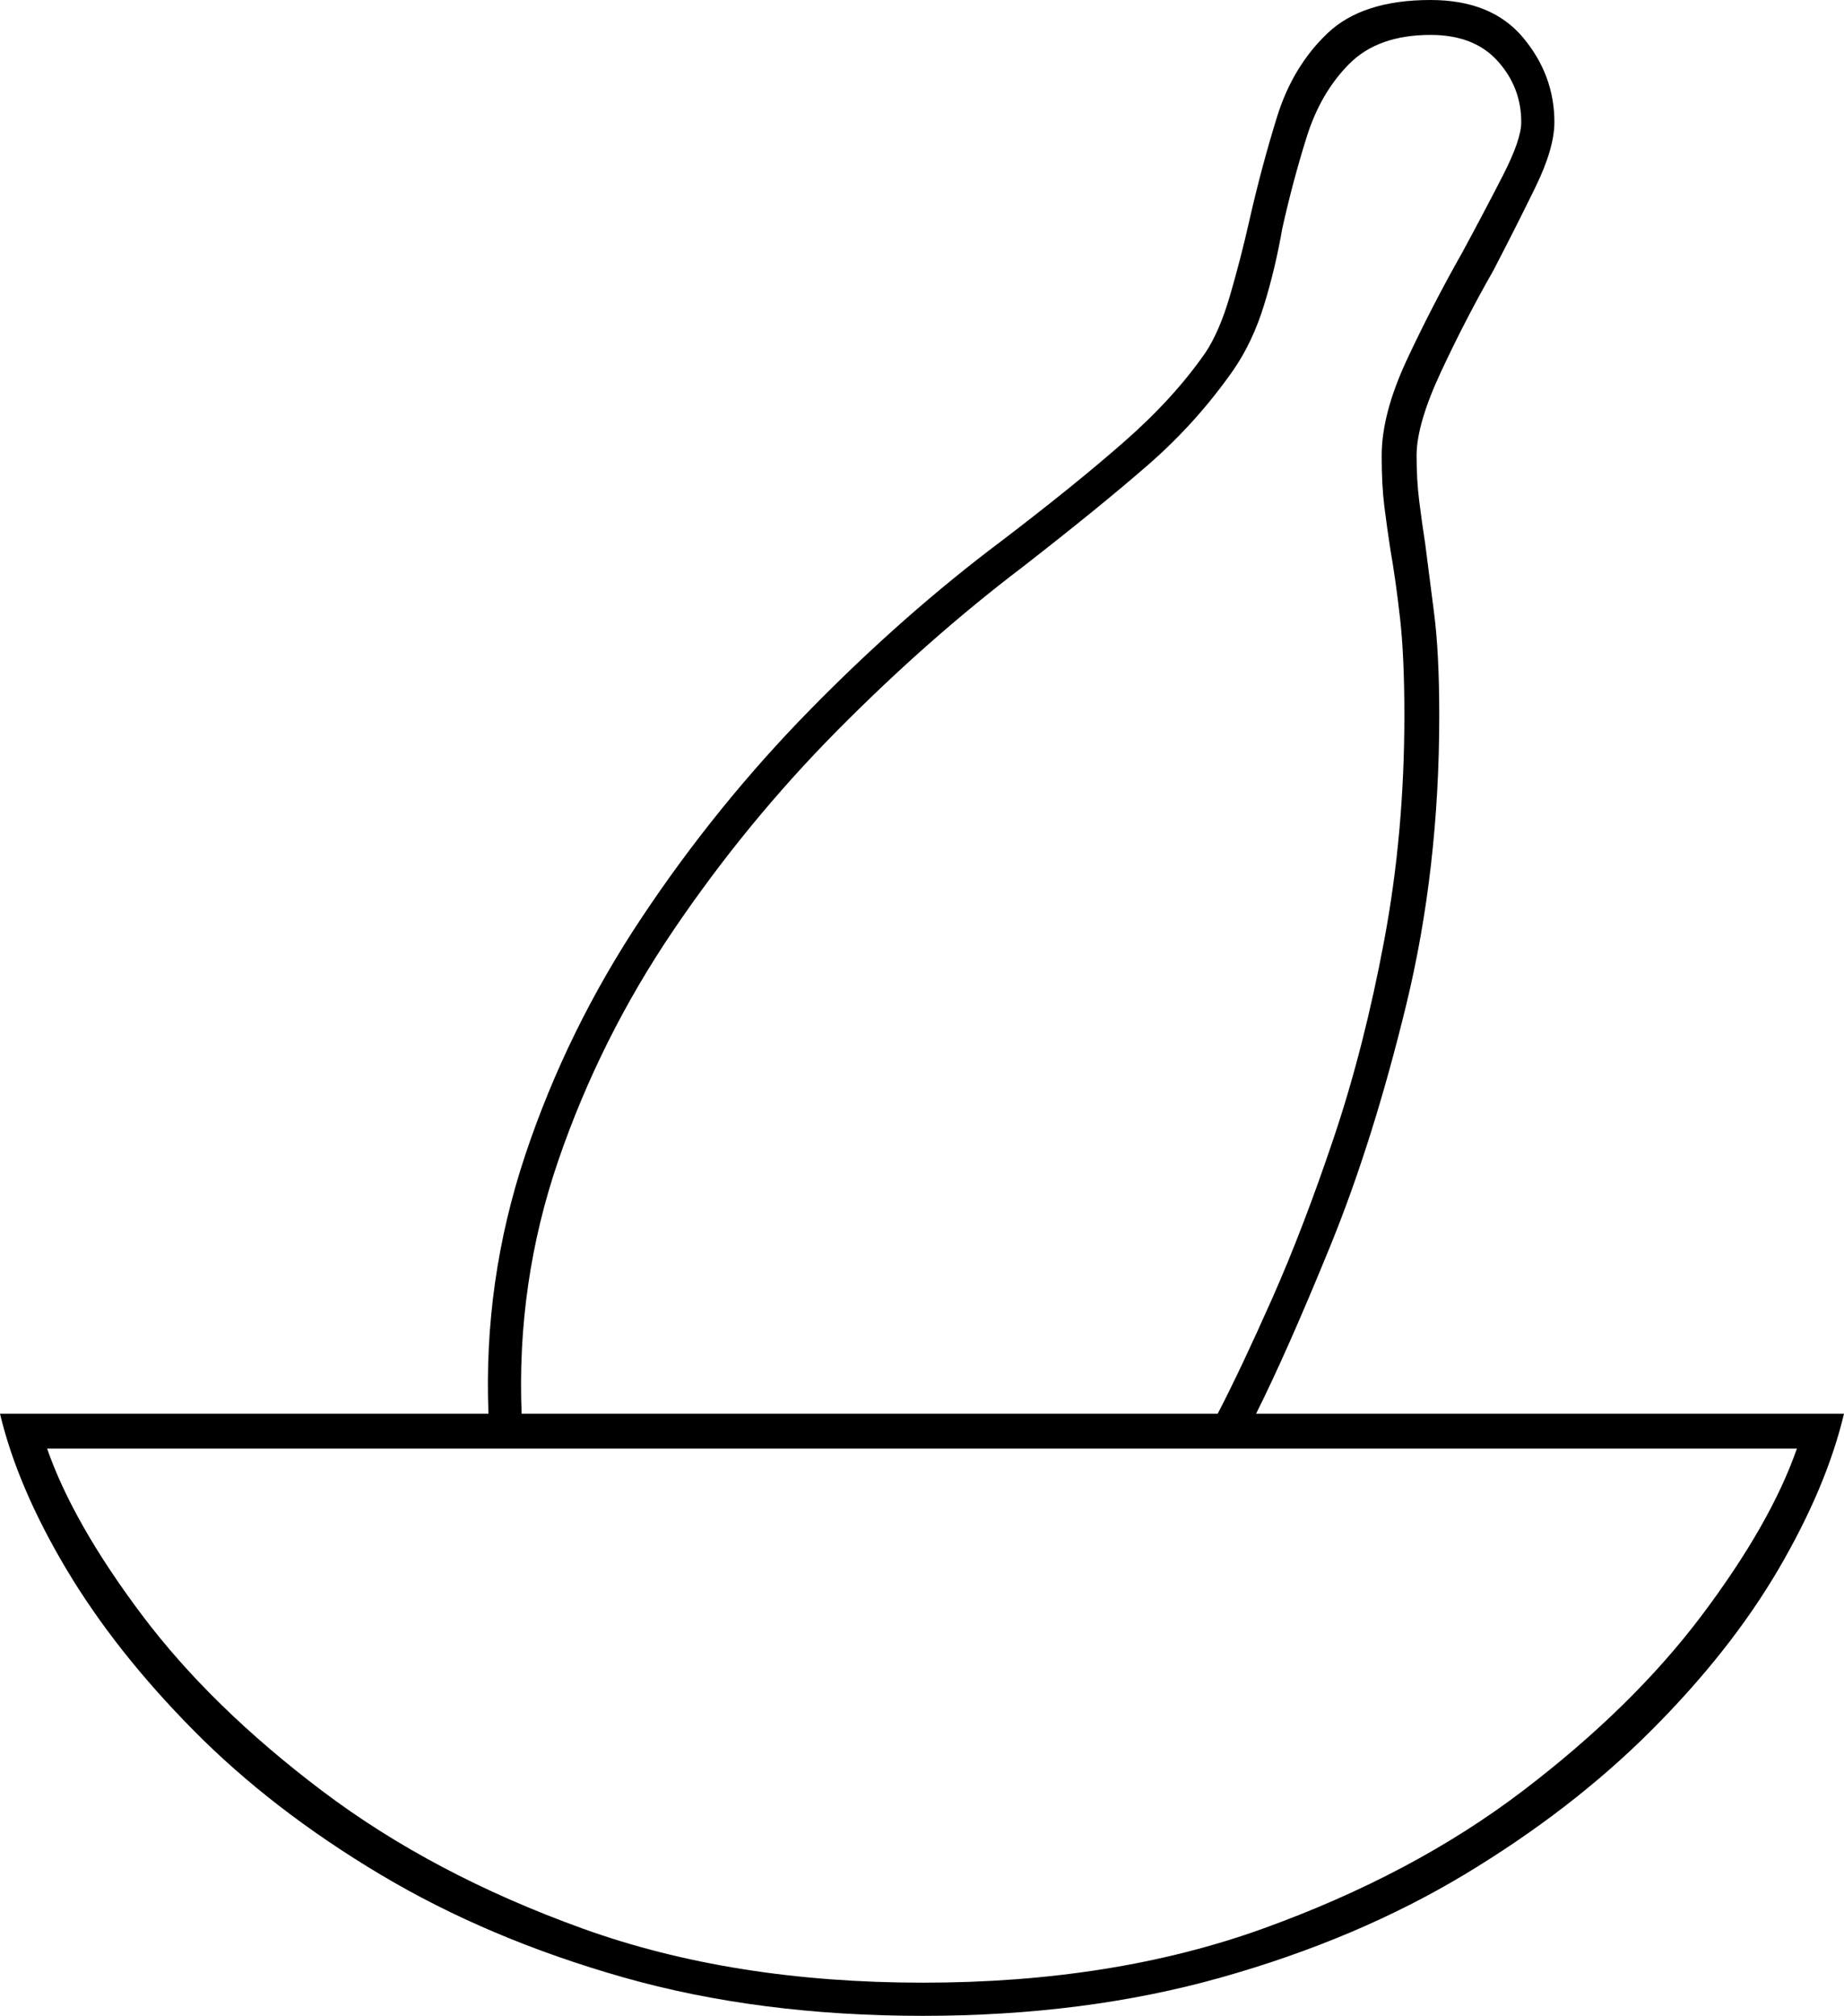 <svg xmlns="http://www.w3.org/2000/svg" viewBox="-10 0 1057 1155"><path d="M519 1155q-94 0-171.5-22T208 1074q-62-37-107-82.5T28 899q-28-47-38-89h280q-3-76 21-148t67-136.5q43-64.5 96.5-119T564 310q42-32 70.5-57t46.5-51q8-12 14-32.5t11-42.5q7-31 16-60t29-48q20-19 59-19 35 0 53 21.5T881 70q0 15-11 37.5T846 155q-16 28-30 58t-14 48q0 14 1.5 26t3.5 25q2 16 5 39t3 59q0 88-19 166t-43.5 138Q728 774 710 810h337q-10 42-37.5 89t-73 92.5q-45.5 45.5-107 82.5T690 1133q-78 22-171 22zM289 810h399q13-25 31-65.5t35.5-92.5q17.5-52 29-113.5T795 410q0-34-2.5-56t-5.5-39q-2-13-3.5-25t-1.5-29q0-24 14.5-55t31.5-61q13-24 23.5-44.5T862 70q0-20-13.5-35T810 20q-30 0-46.5 16.5t-24.5 42q-8 25.5-14 52.5-4 23-10.5 44T697 212q-21 30-48.5 54T576 325q-54 41-106 93.5T376 533q-42 62-66 132t-21 145zm230 326q109 0 195-31t149-79q63-48 102.5-100.5T1020 830H17q15 43 54.5 95.5t103 100.5q63.5 48 149.5 79t195 31z" fill="currentColor"/></svg>